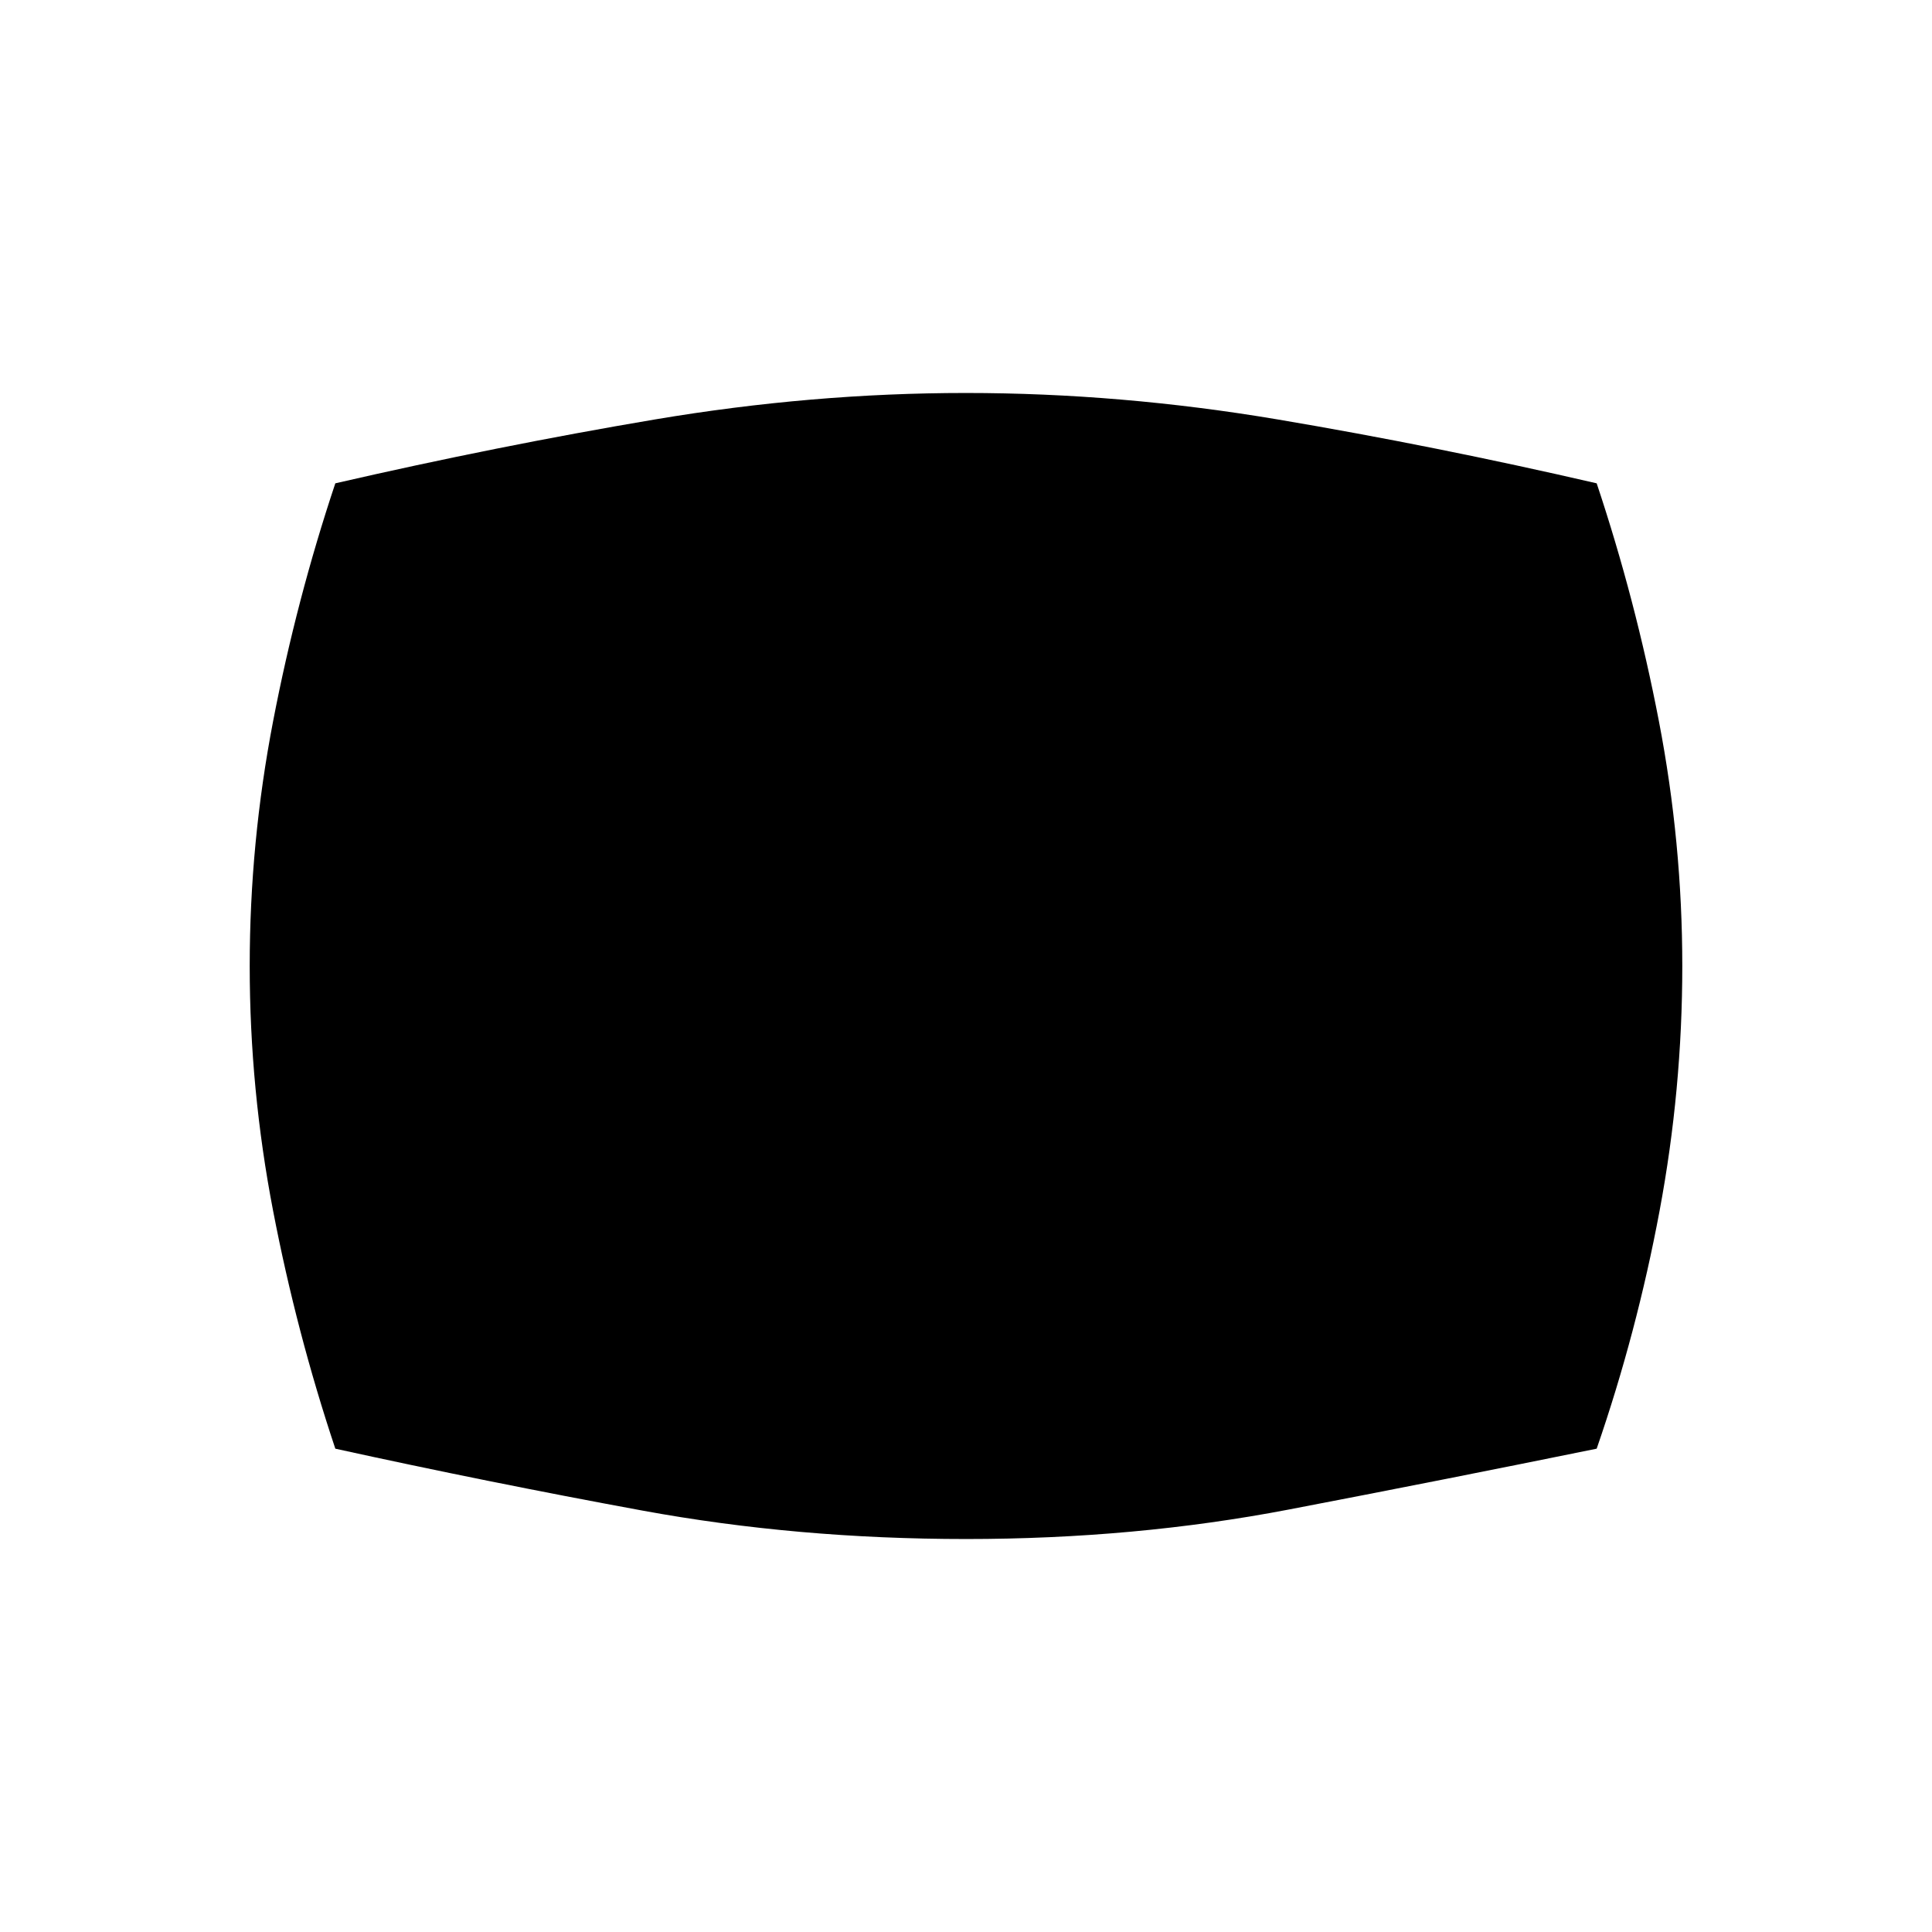 <svg xmlns="http://www.w3.org/2000/svg" height="20" viewBox="0 -960 960 960" width="20"><path d="M480-195.27q-83.92 0-160.88-14.15-76.97-14.16-152.5-30.74-19.28-57.76-30.91-118.15-11.63-60.4-11.63-121.68 0-61.28 11.63-121.68 11.63-60.41 30.91-118.17 80.61-18.54 158.71-31.72 78.09-13.17 154.57-13.17 76.98 0 155.08 13.17 78.1 13.18 158.4 31.72 19.28 57.76 30.91 118.15 11.63 60.4 11.63 121.68 0 61.28-11.29 121.68-11.29 60.41-31.25 118.17-76.53 15.58-153 30.24-76.46 14.65-160.38 14.65Z"/></svg>